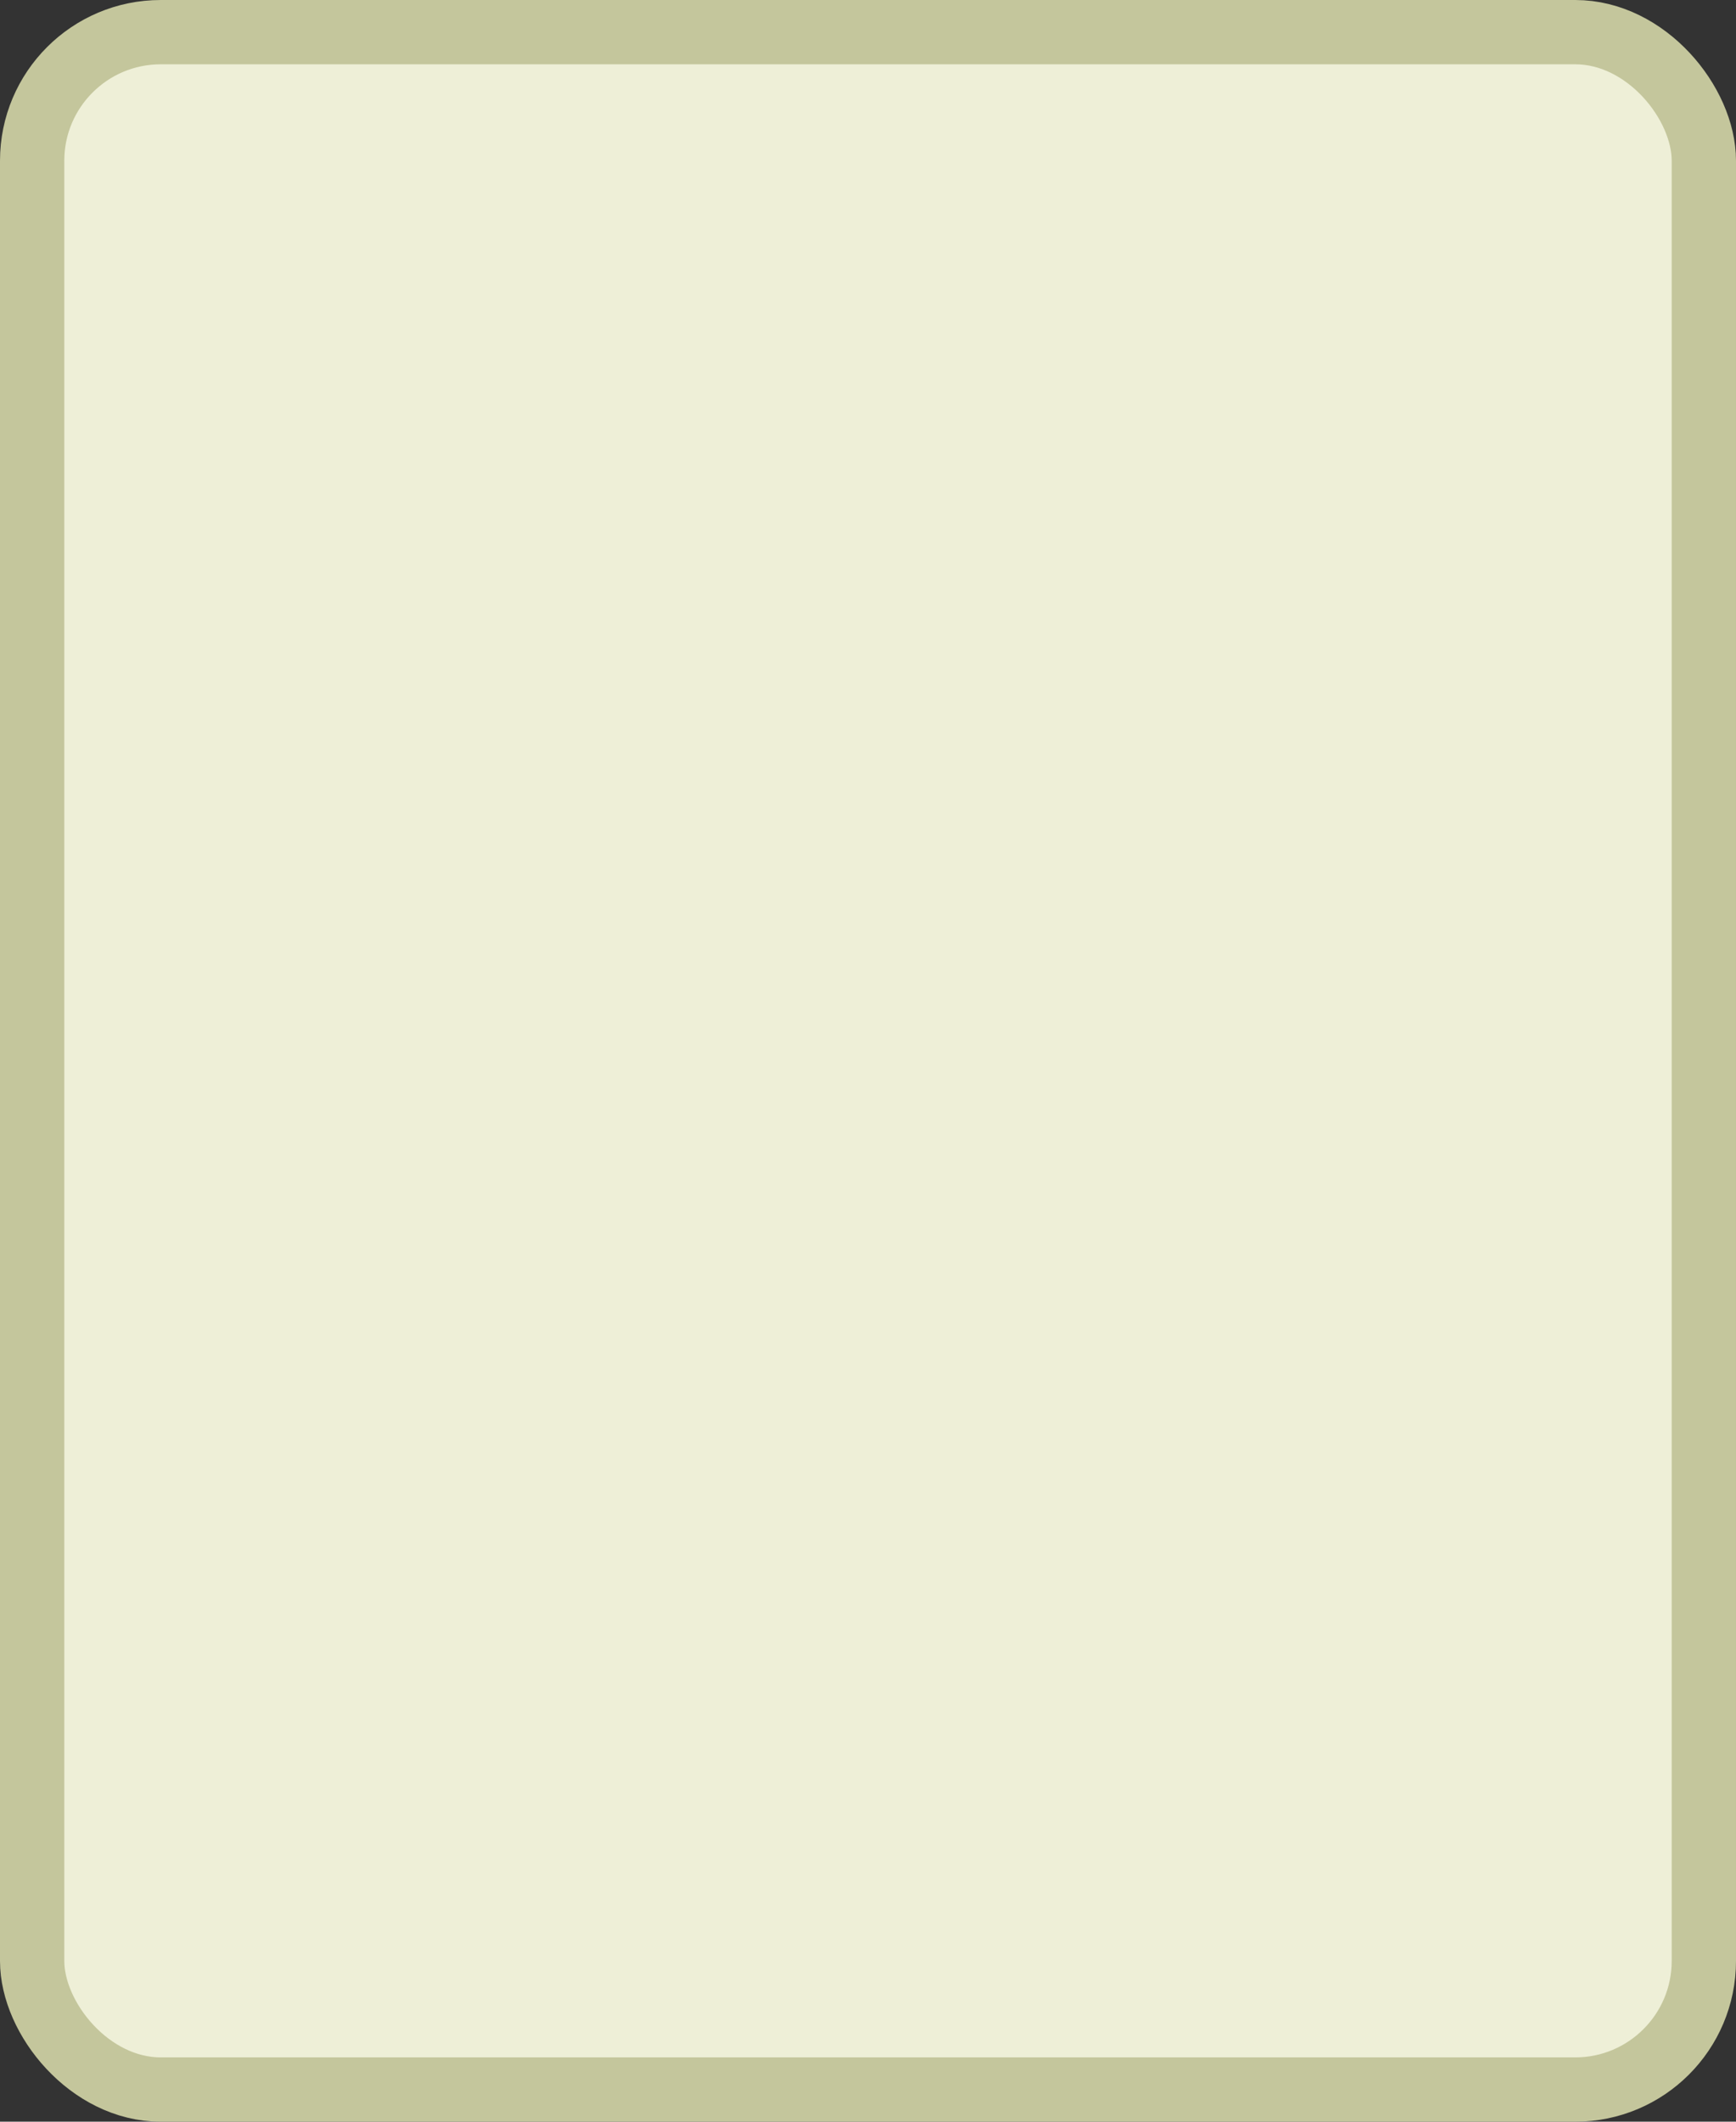 <?xml version='1.0' encoding='utf-8'?>
<svg xmlns="http://www.w3.org/2000/svg" width="100%" height="100%" viewBox="0 0 27.0 33.0">
  <rect x="0" y="0" width="27.0" height="33.0" fill="#333333" stroke="none"/>
  <rect x="0.5" y="0.5" width="26.0" height="32.0" rx="2" ry="2" id="shield" style="fill:#eeefd7;stroke:#c4c69c;stroke-width:1;"/>
</svg>

